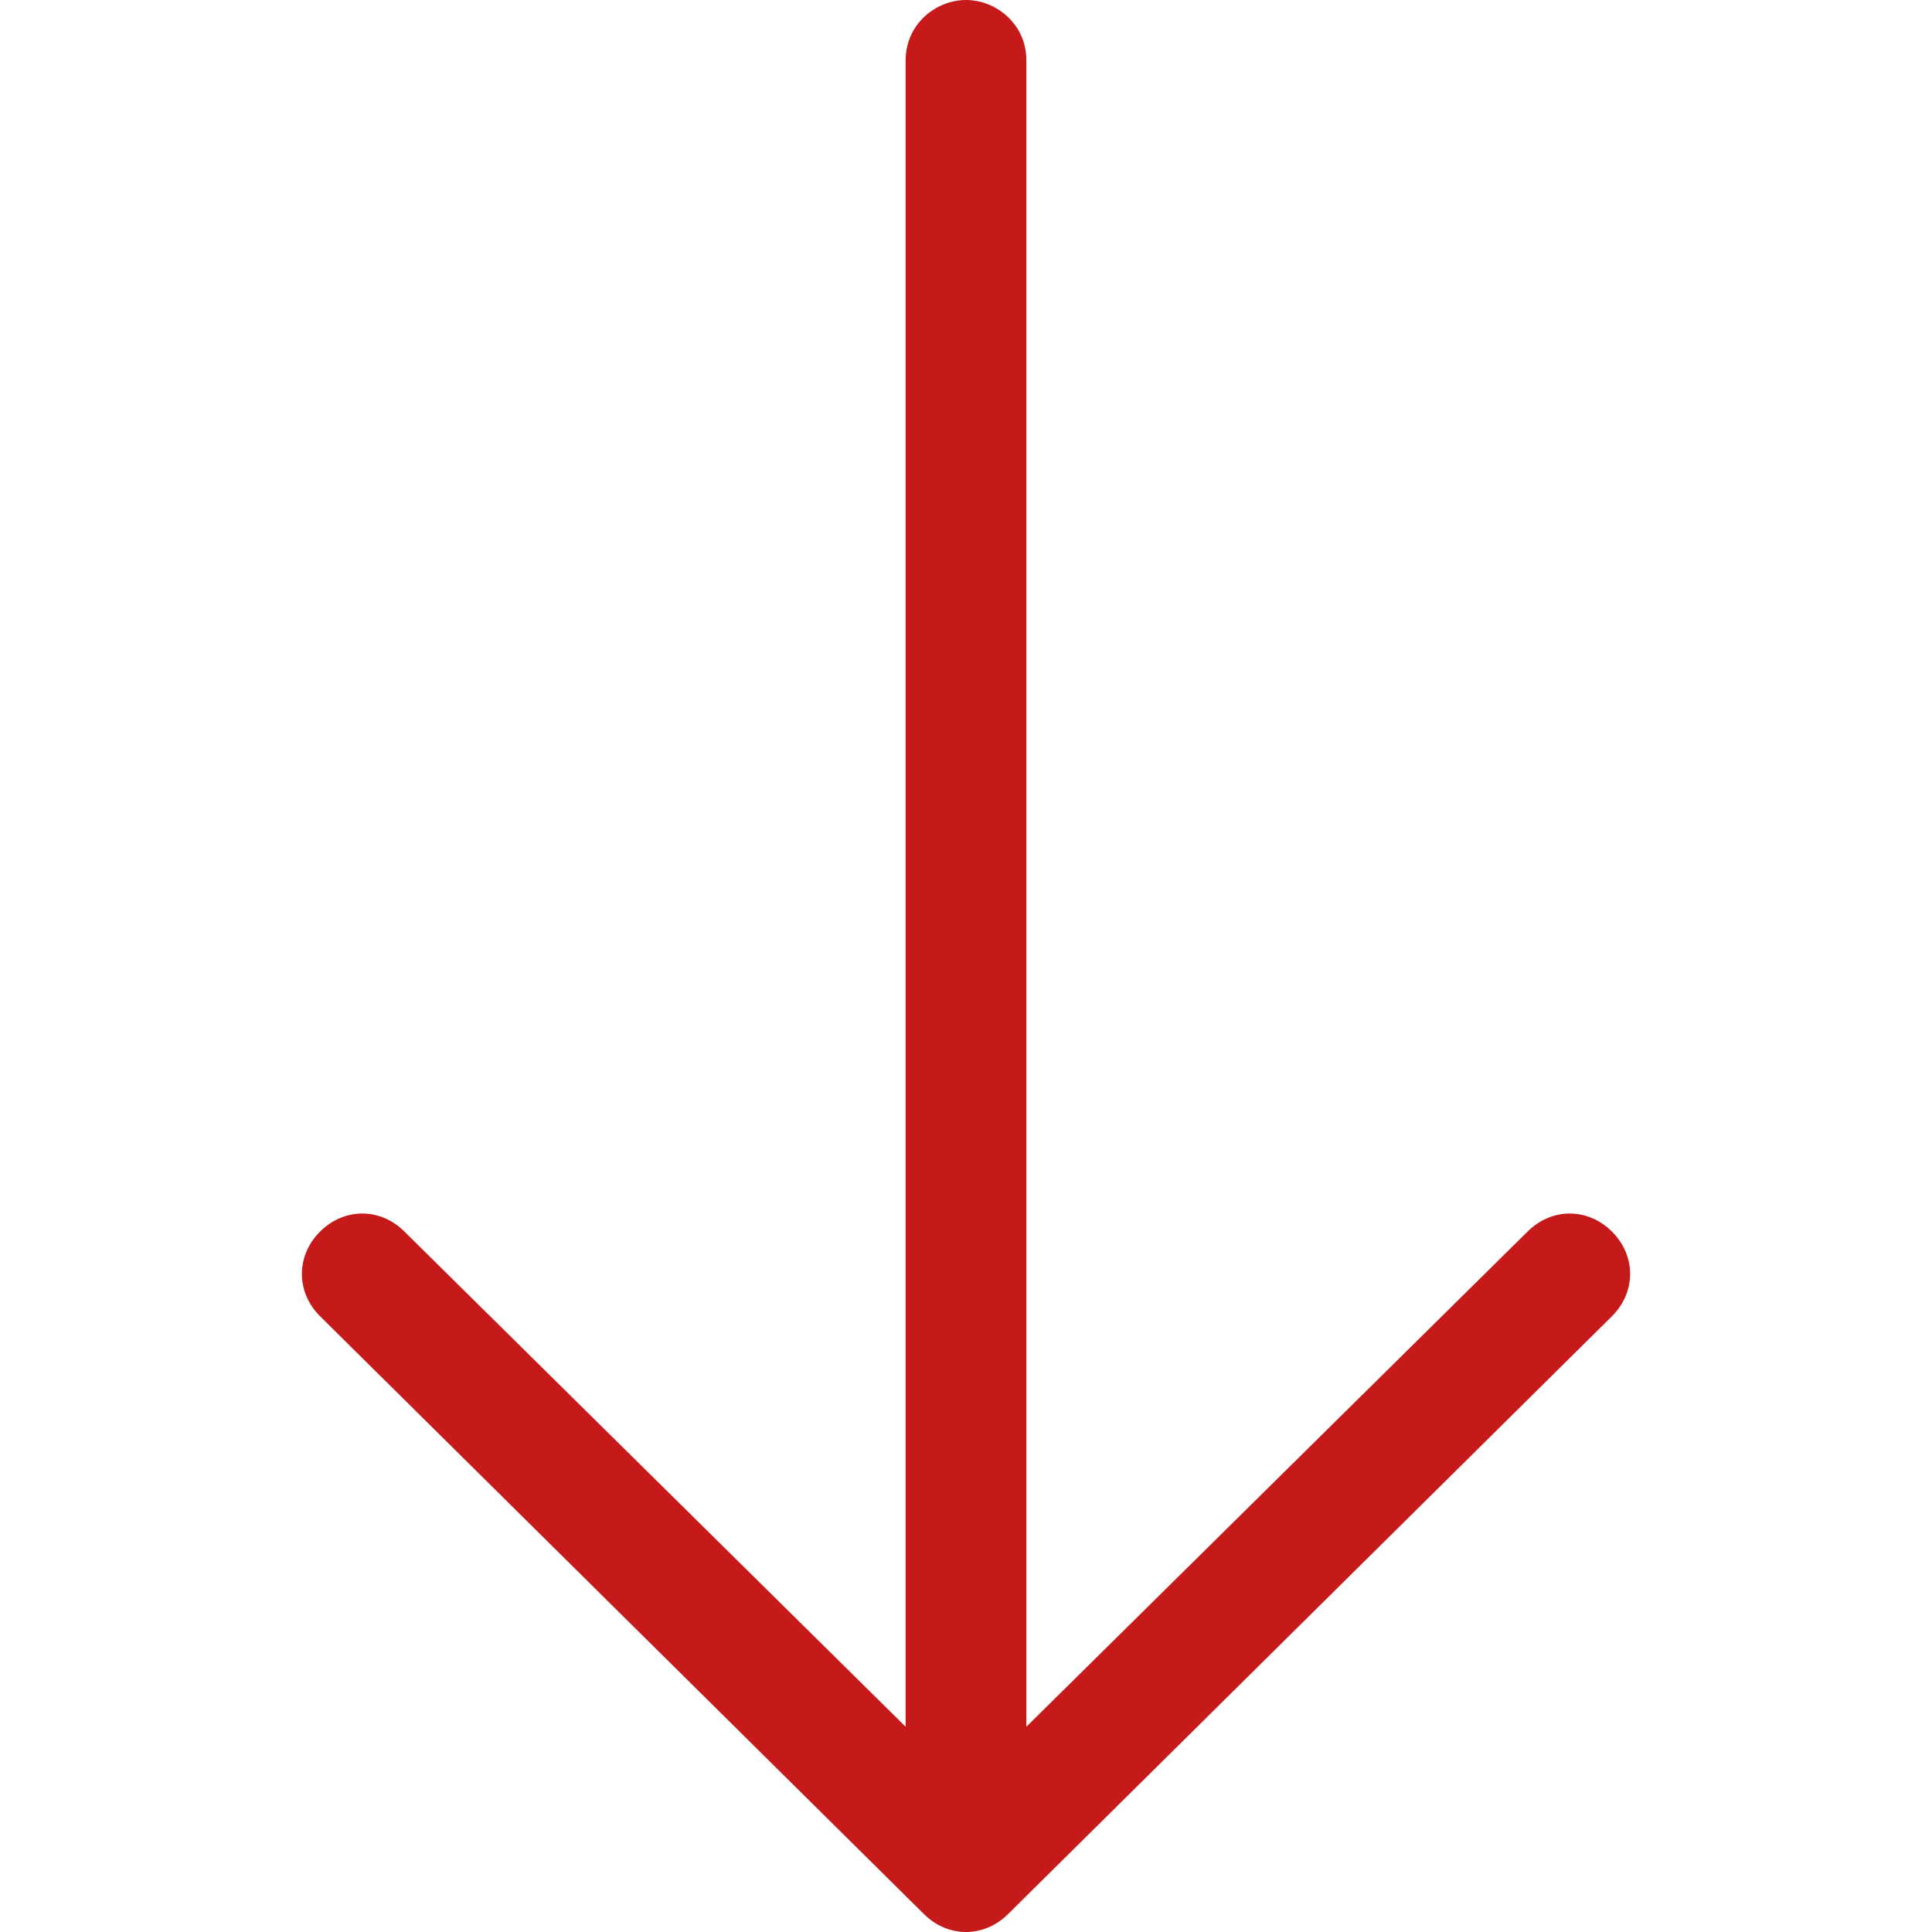 <?xml version="1.0" encoding="utf-8"?>
<!-- Generator: Adobe Illustrator 19.0.0, SVG Export Plug-In . SVG Version: 6.00 Build 0)  -->
<svg version="1.1" id="Слой_1" xmlns="http://www.w3.org/2000/svg" xmlns:xlink="http://www.w3.org/1999/xlink" x="0px" y="0px"
	 viewBox="0 0 32 32" style="enable-background:new 0 0 32 32;" xml:space="preserve">
<style type="text/css">
	.st0{fill:#C61A1A;}
</style>
<path id="Arrow_Upward" class="st0" d="M26.7,20.4c-0.4-0.4-1-0.4-1.4,0L17,28.6V1c0-0.6-0.5-1-1-1s-1,0.4-1,1v27.6l-8.3-8.2
	c-0.4-0.4-1-0.4-1.4,0s-0.4,1,0,1.4l10,9.9c0.4,0.4,1,0.4,1.4,0l10-9.9C27.1,21.4,27.1,20.8,26.7,20.4z"/>
</svg>
